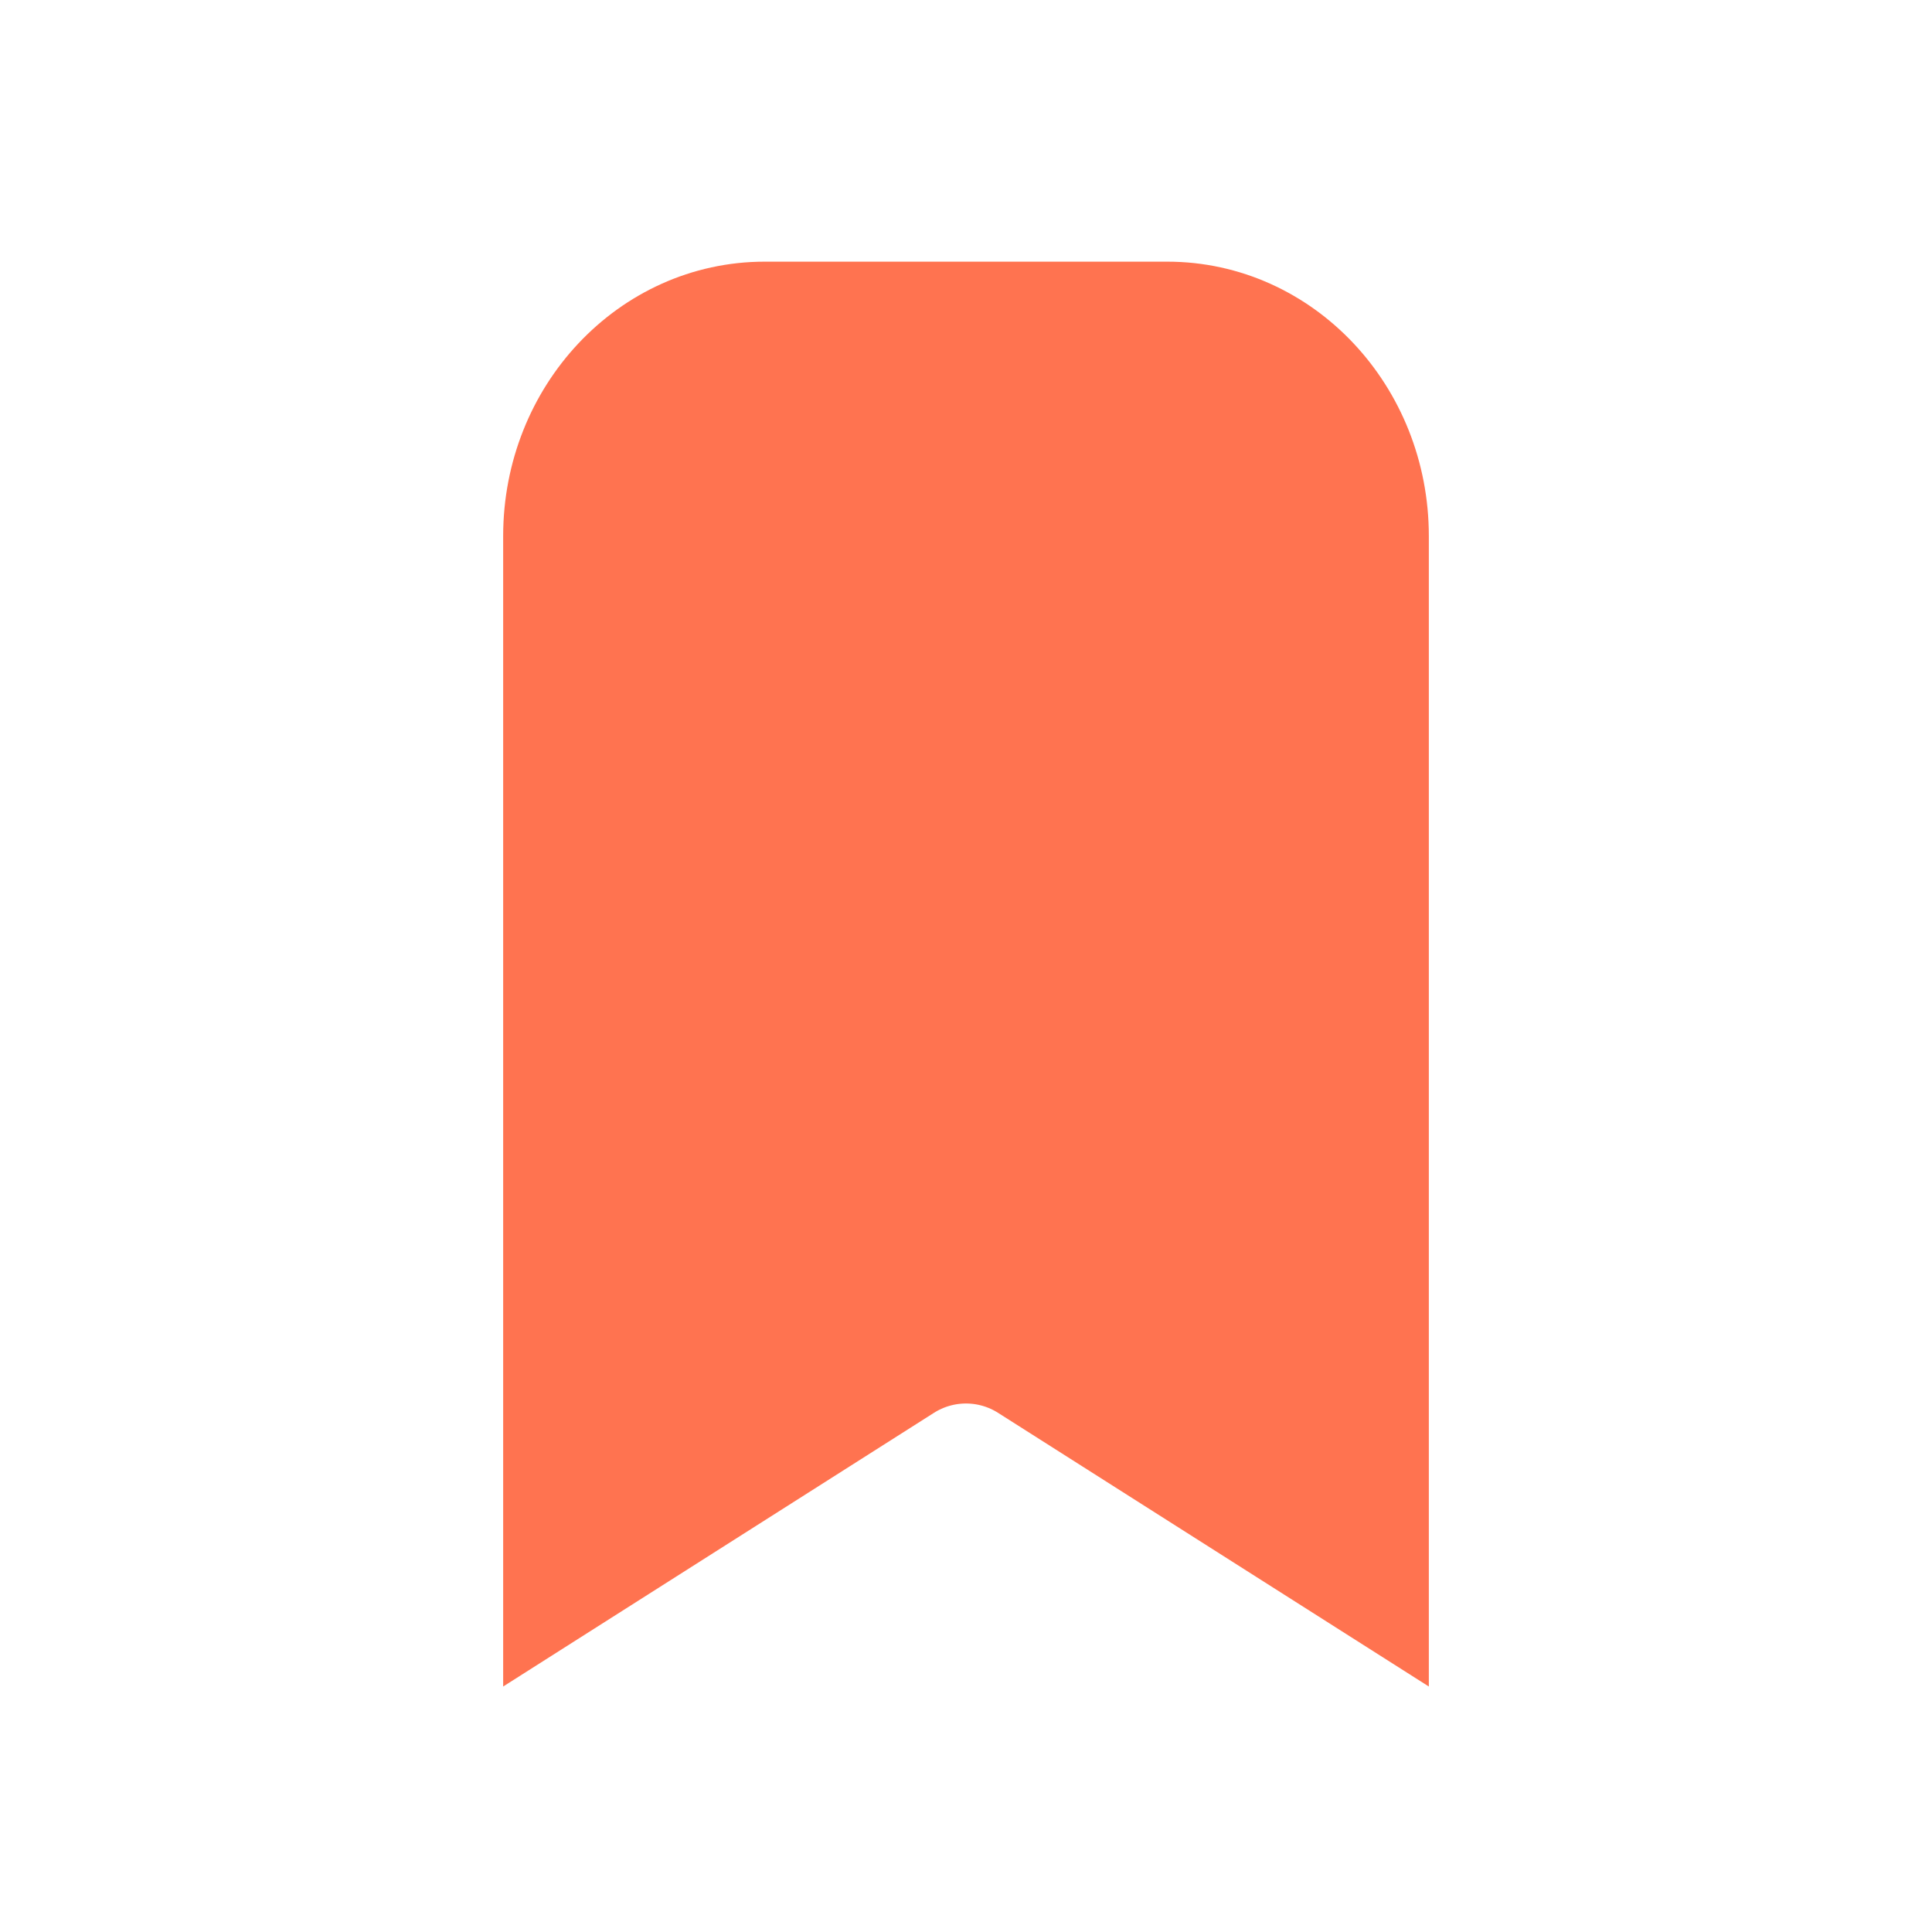 <svg width="16" height="16" viewBox="0 0 16 16" fill="none" xmlns="http://www.w3.org/2000/svg">
<g id="marked">
<path id="Rectangle 2" fill-rule="evenodd" clip-rule="evenodd" d="M11.333 4.439V13.057L8.536 11.28C8.209 11.071 7.791 11.071 7.464 11.28L4.667 13.057L4.667 4.439C4.667 3.46 5.413 2.667 6.333 2.667L9.667 2.667C10.587 2.667 11.333 3.46 11.333 4.439Z" fill="#FF7350" stroke="#FF7350" stroke-linecap="round"/>
</g>
</svg>
